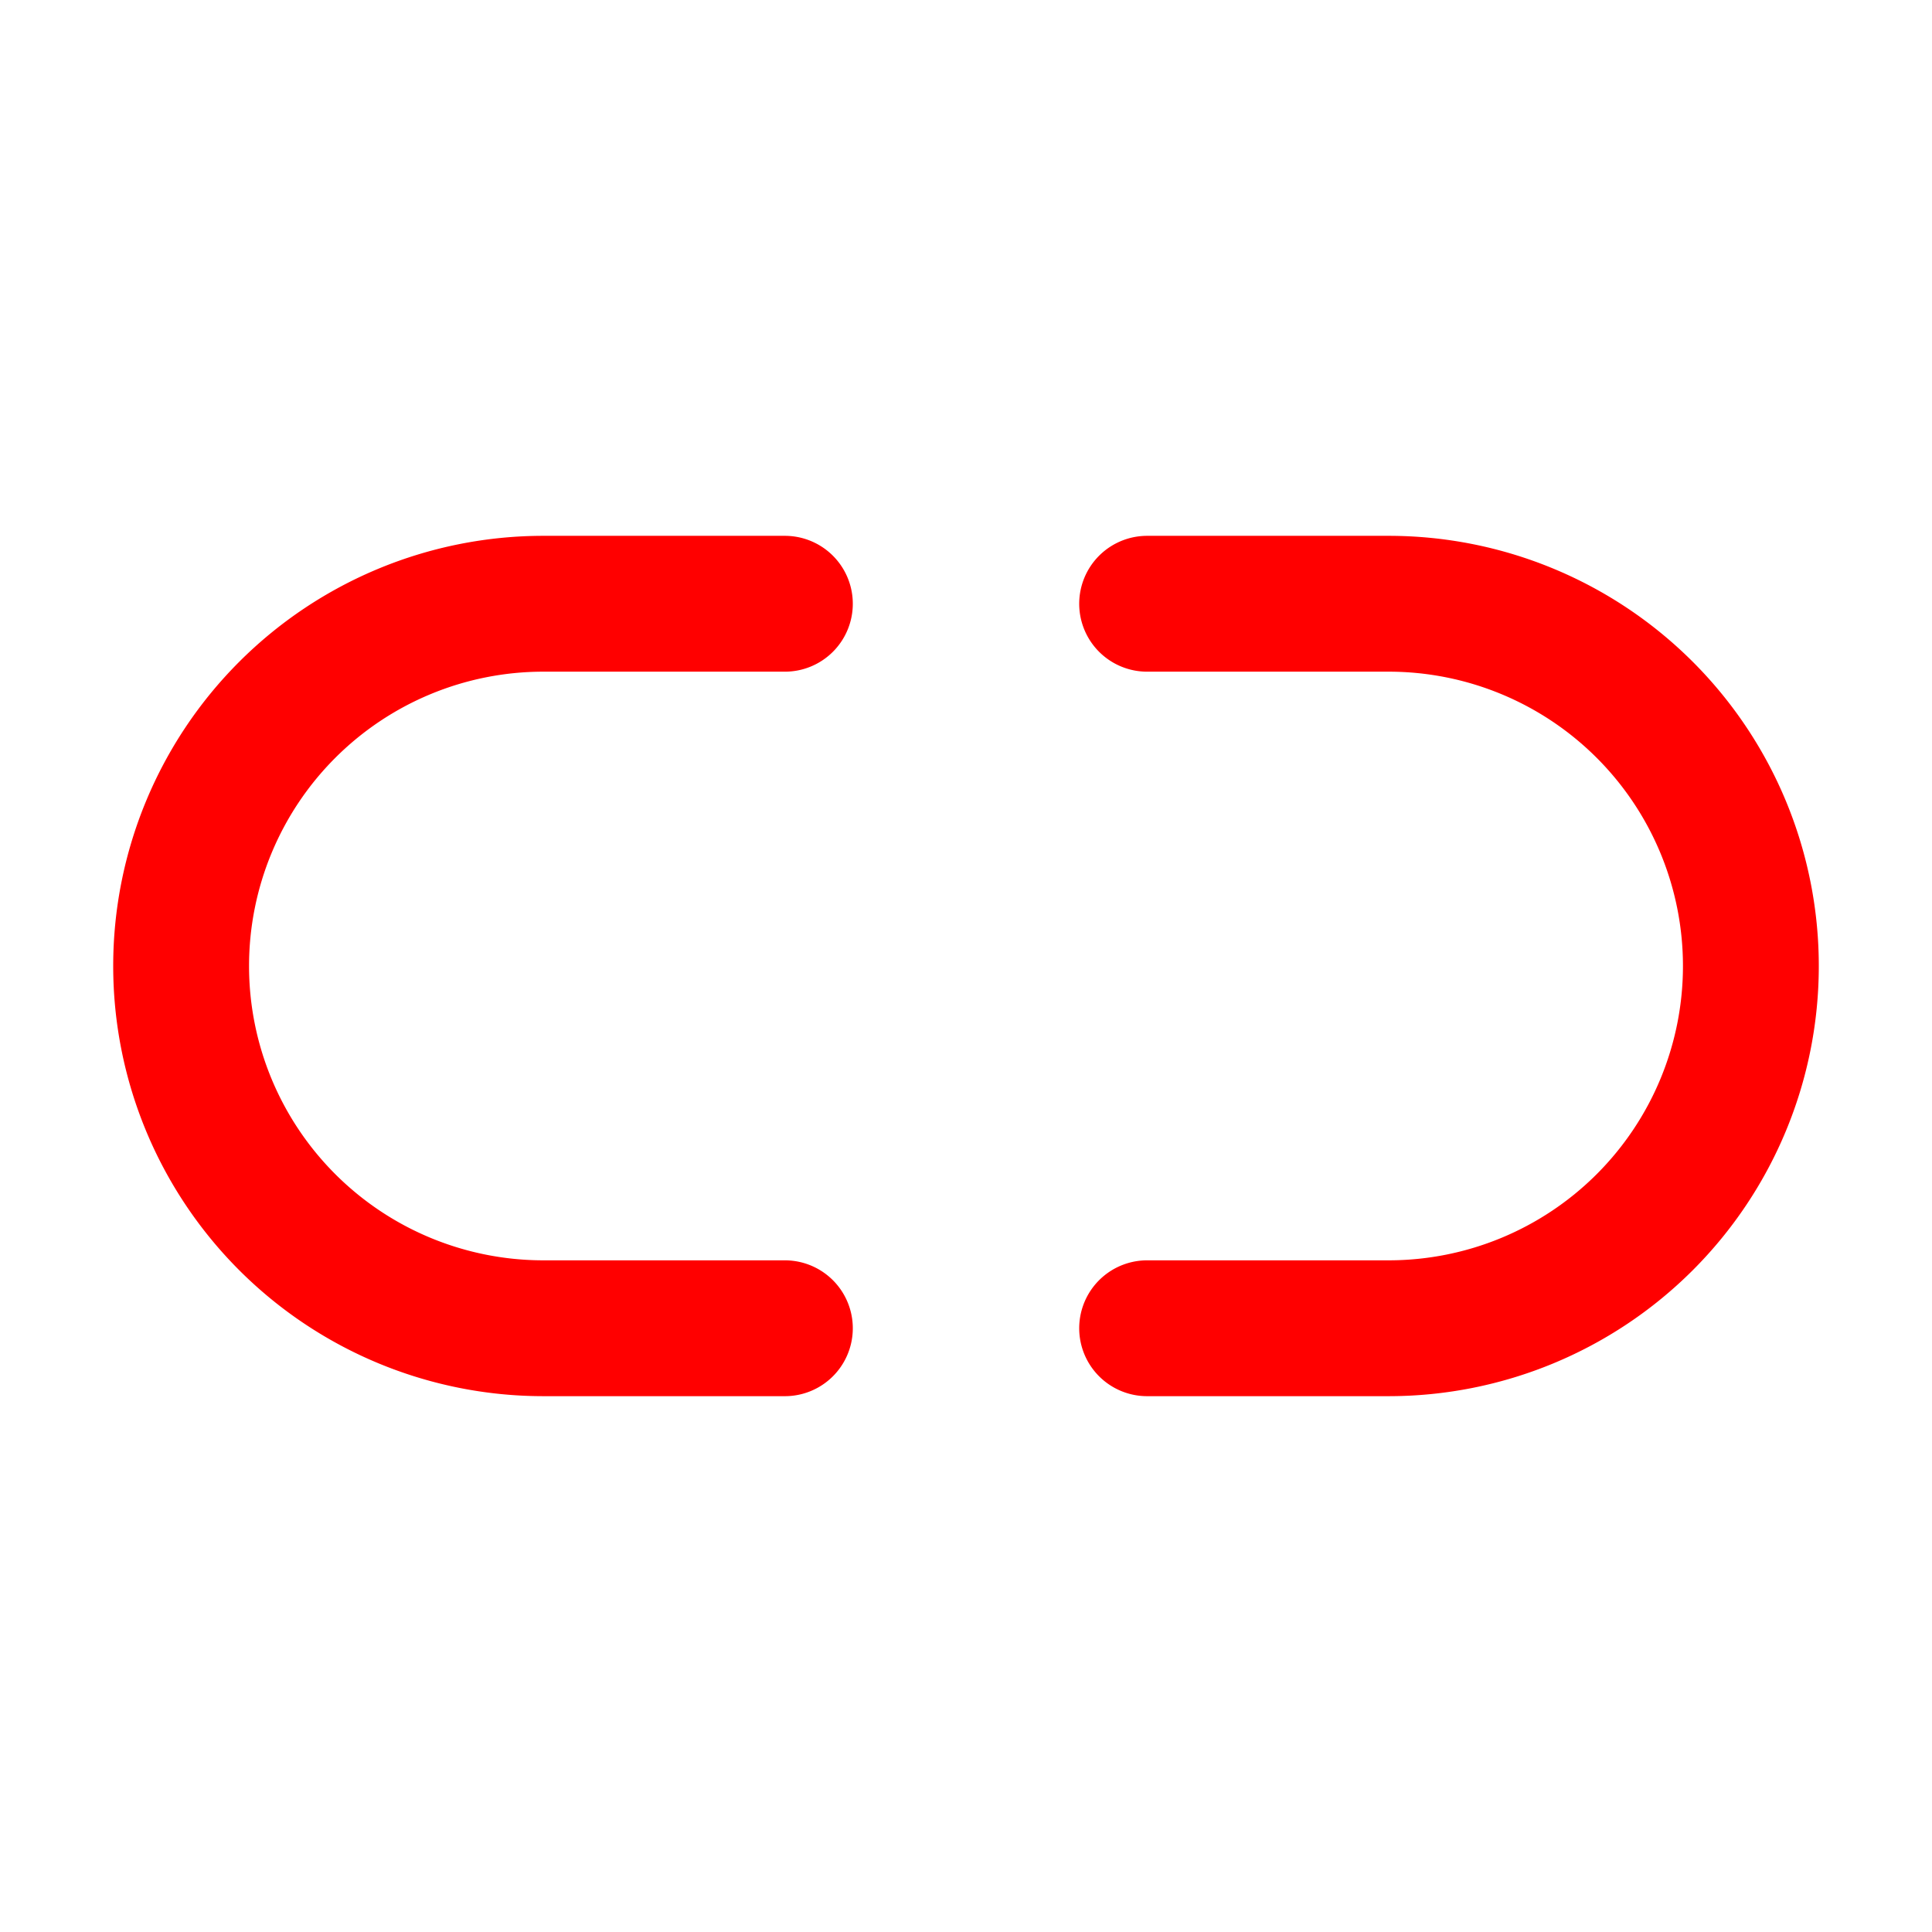 <svg xmlns="http://www.w3.org/2000/svg" class="ionicon" viewBox="0 0 512 512"><path d="M208 352h-64a96 96 0 010-192h64M304 160h64a96 96 0 010 192h-64" fill="none" stroke="red" stroke-linecap="round" stroke-linejoin="round" stroke-width="36"/></svg>